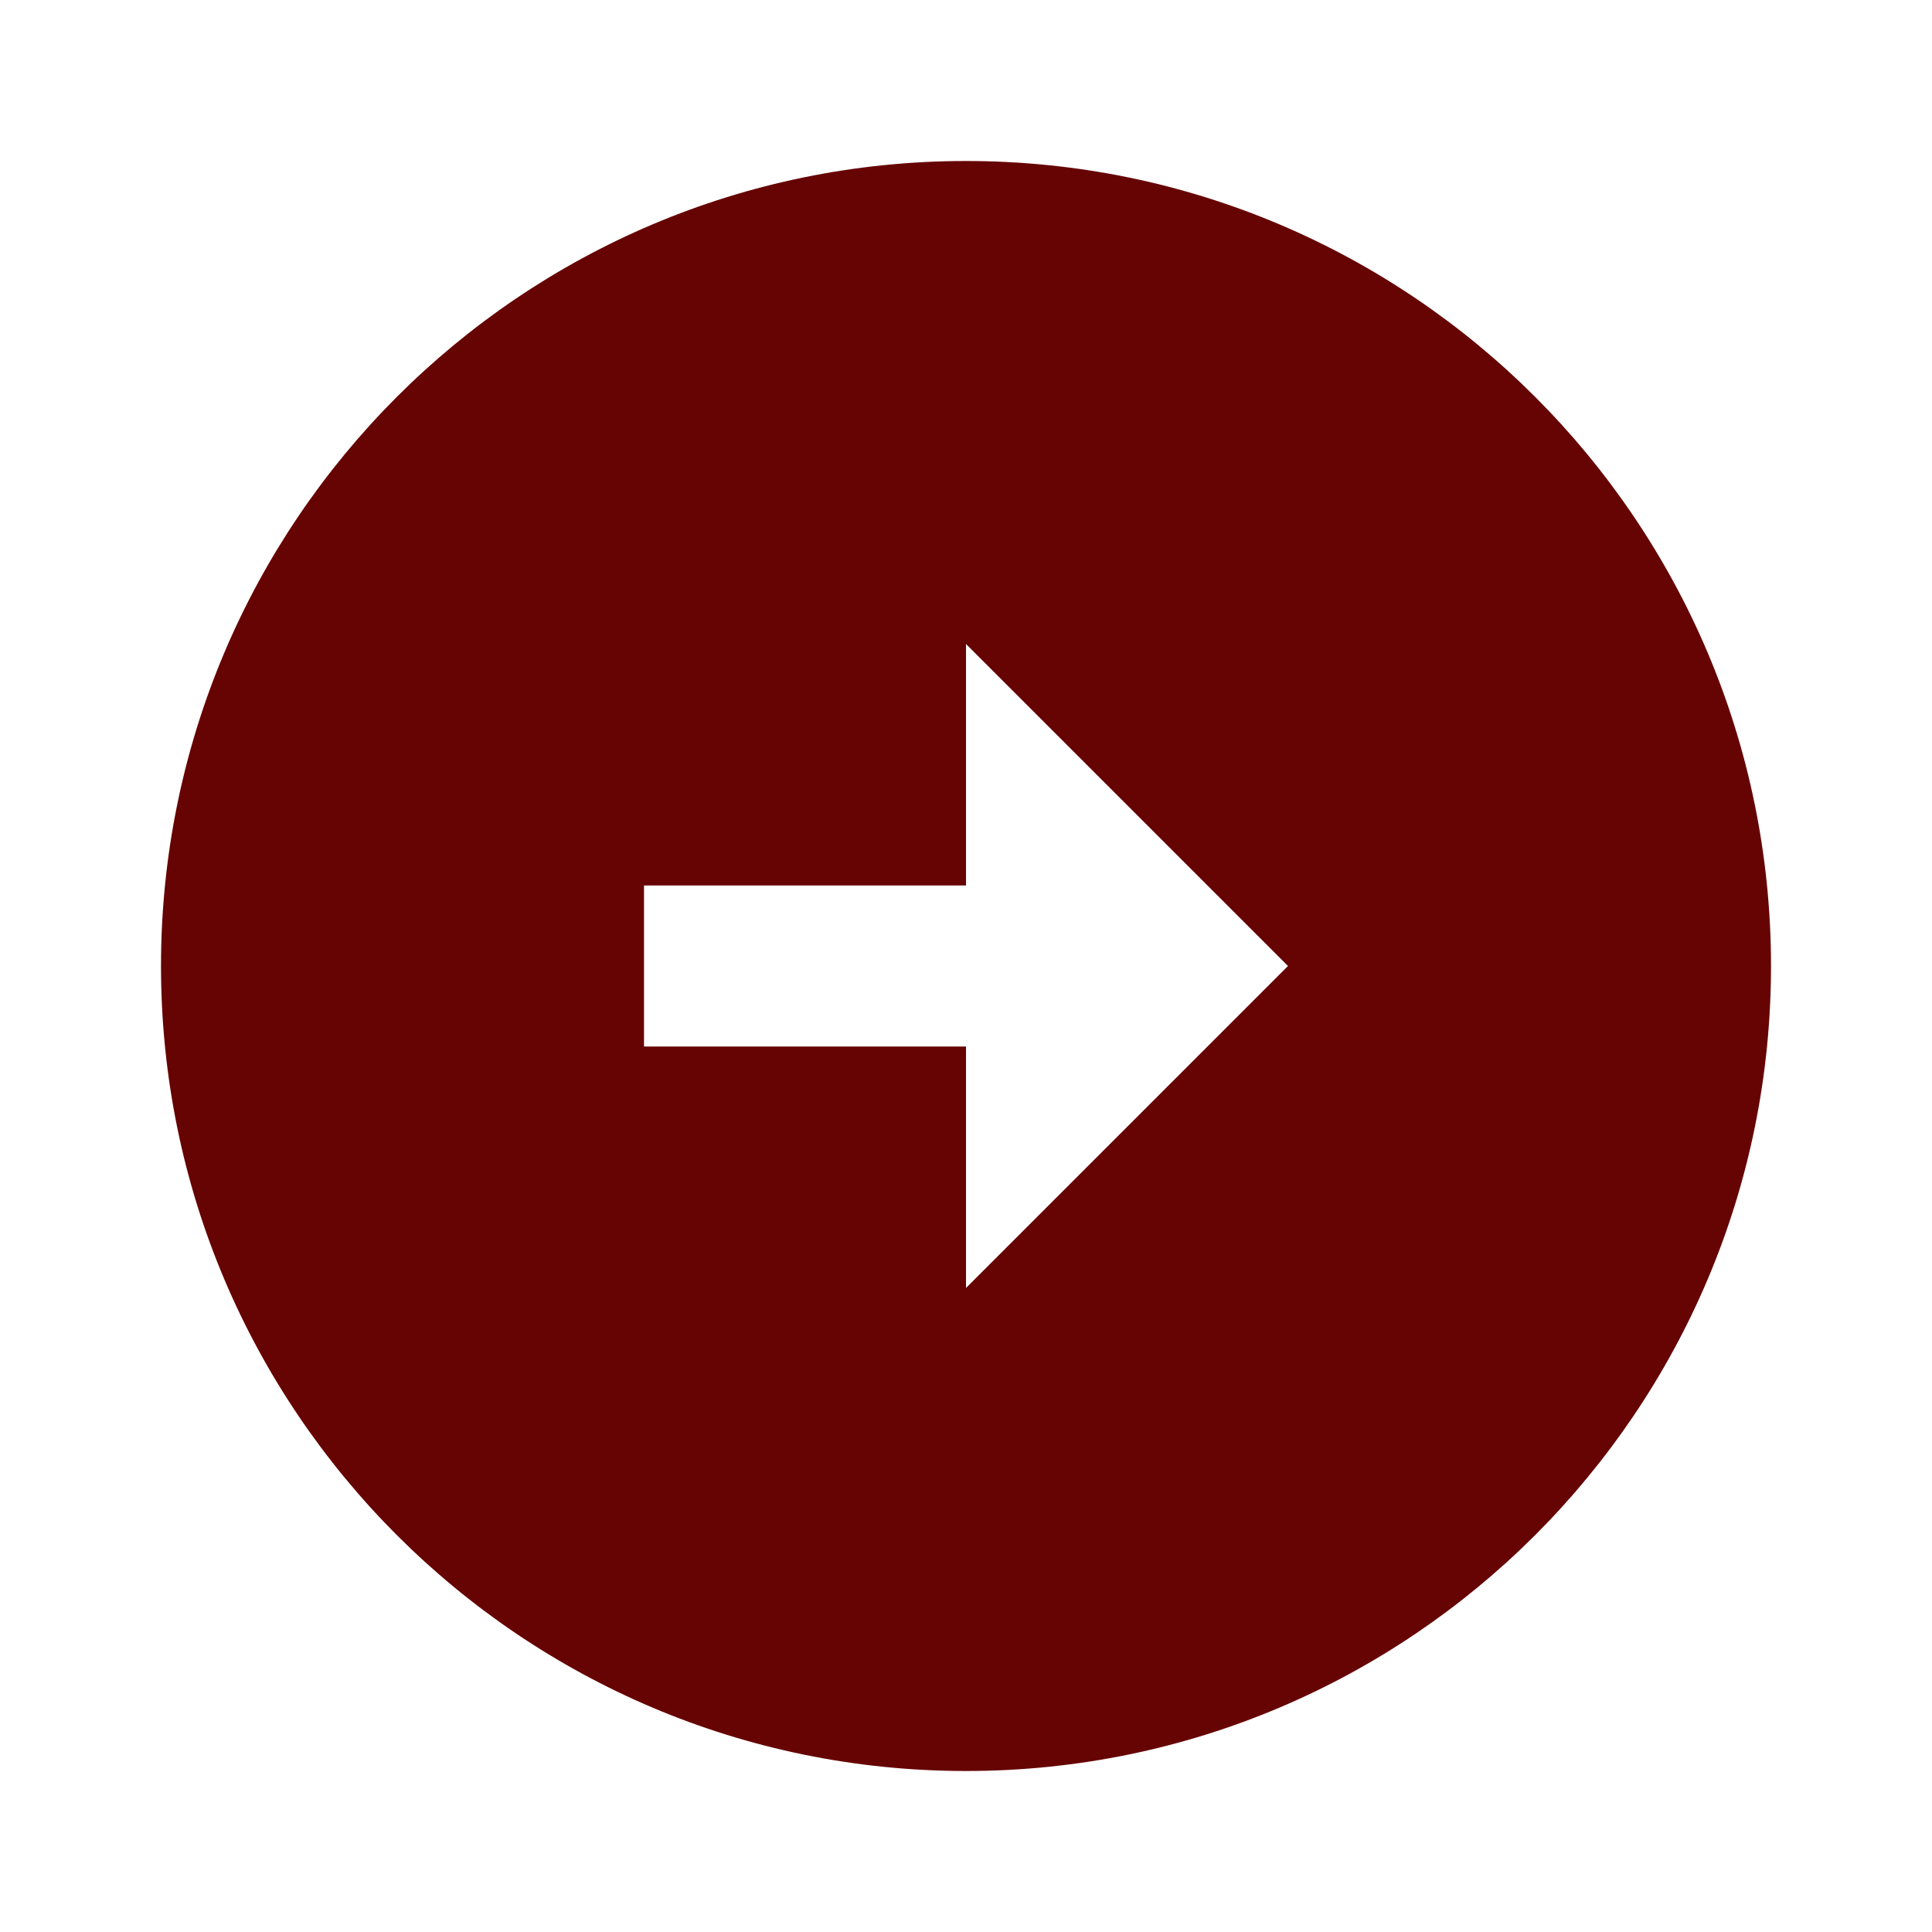 <svg xmlns="http://www.w3.org/2000/svg" viewBox="0 0 24 24" width="36" height="36"><path d="M12 2C17.52 2 22 6.48 22 12C22 17.52 17.52 22 12 22C6.48 22 2 17.52 2 12C2 6.48 6.48 2 12 2ZM12 11H8V13H12V16L16 12L12 8V11Z" fill="rgba(102,3,3,1)"></path></svg>